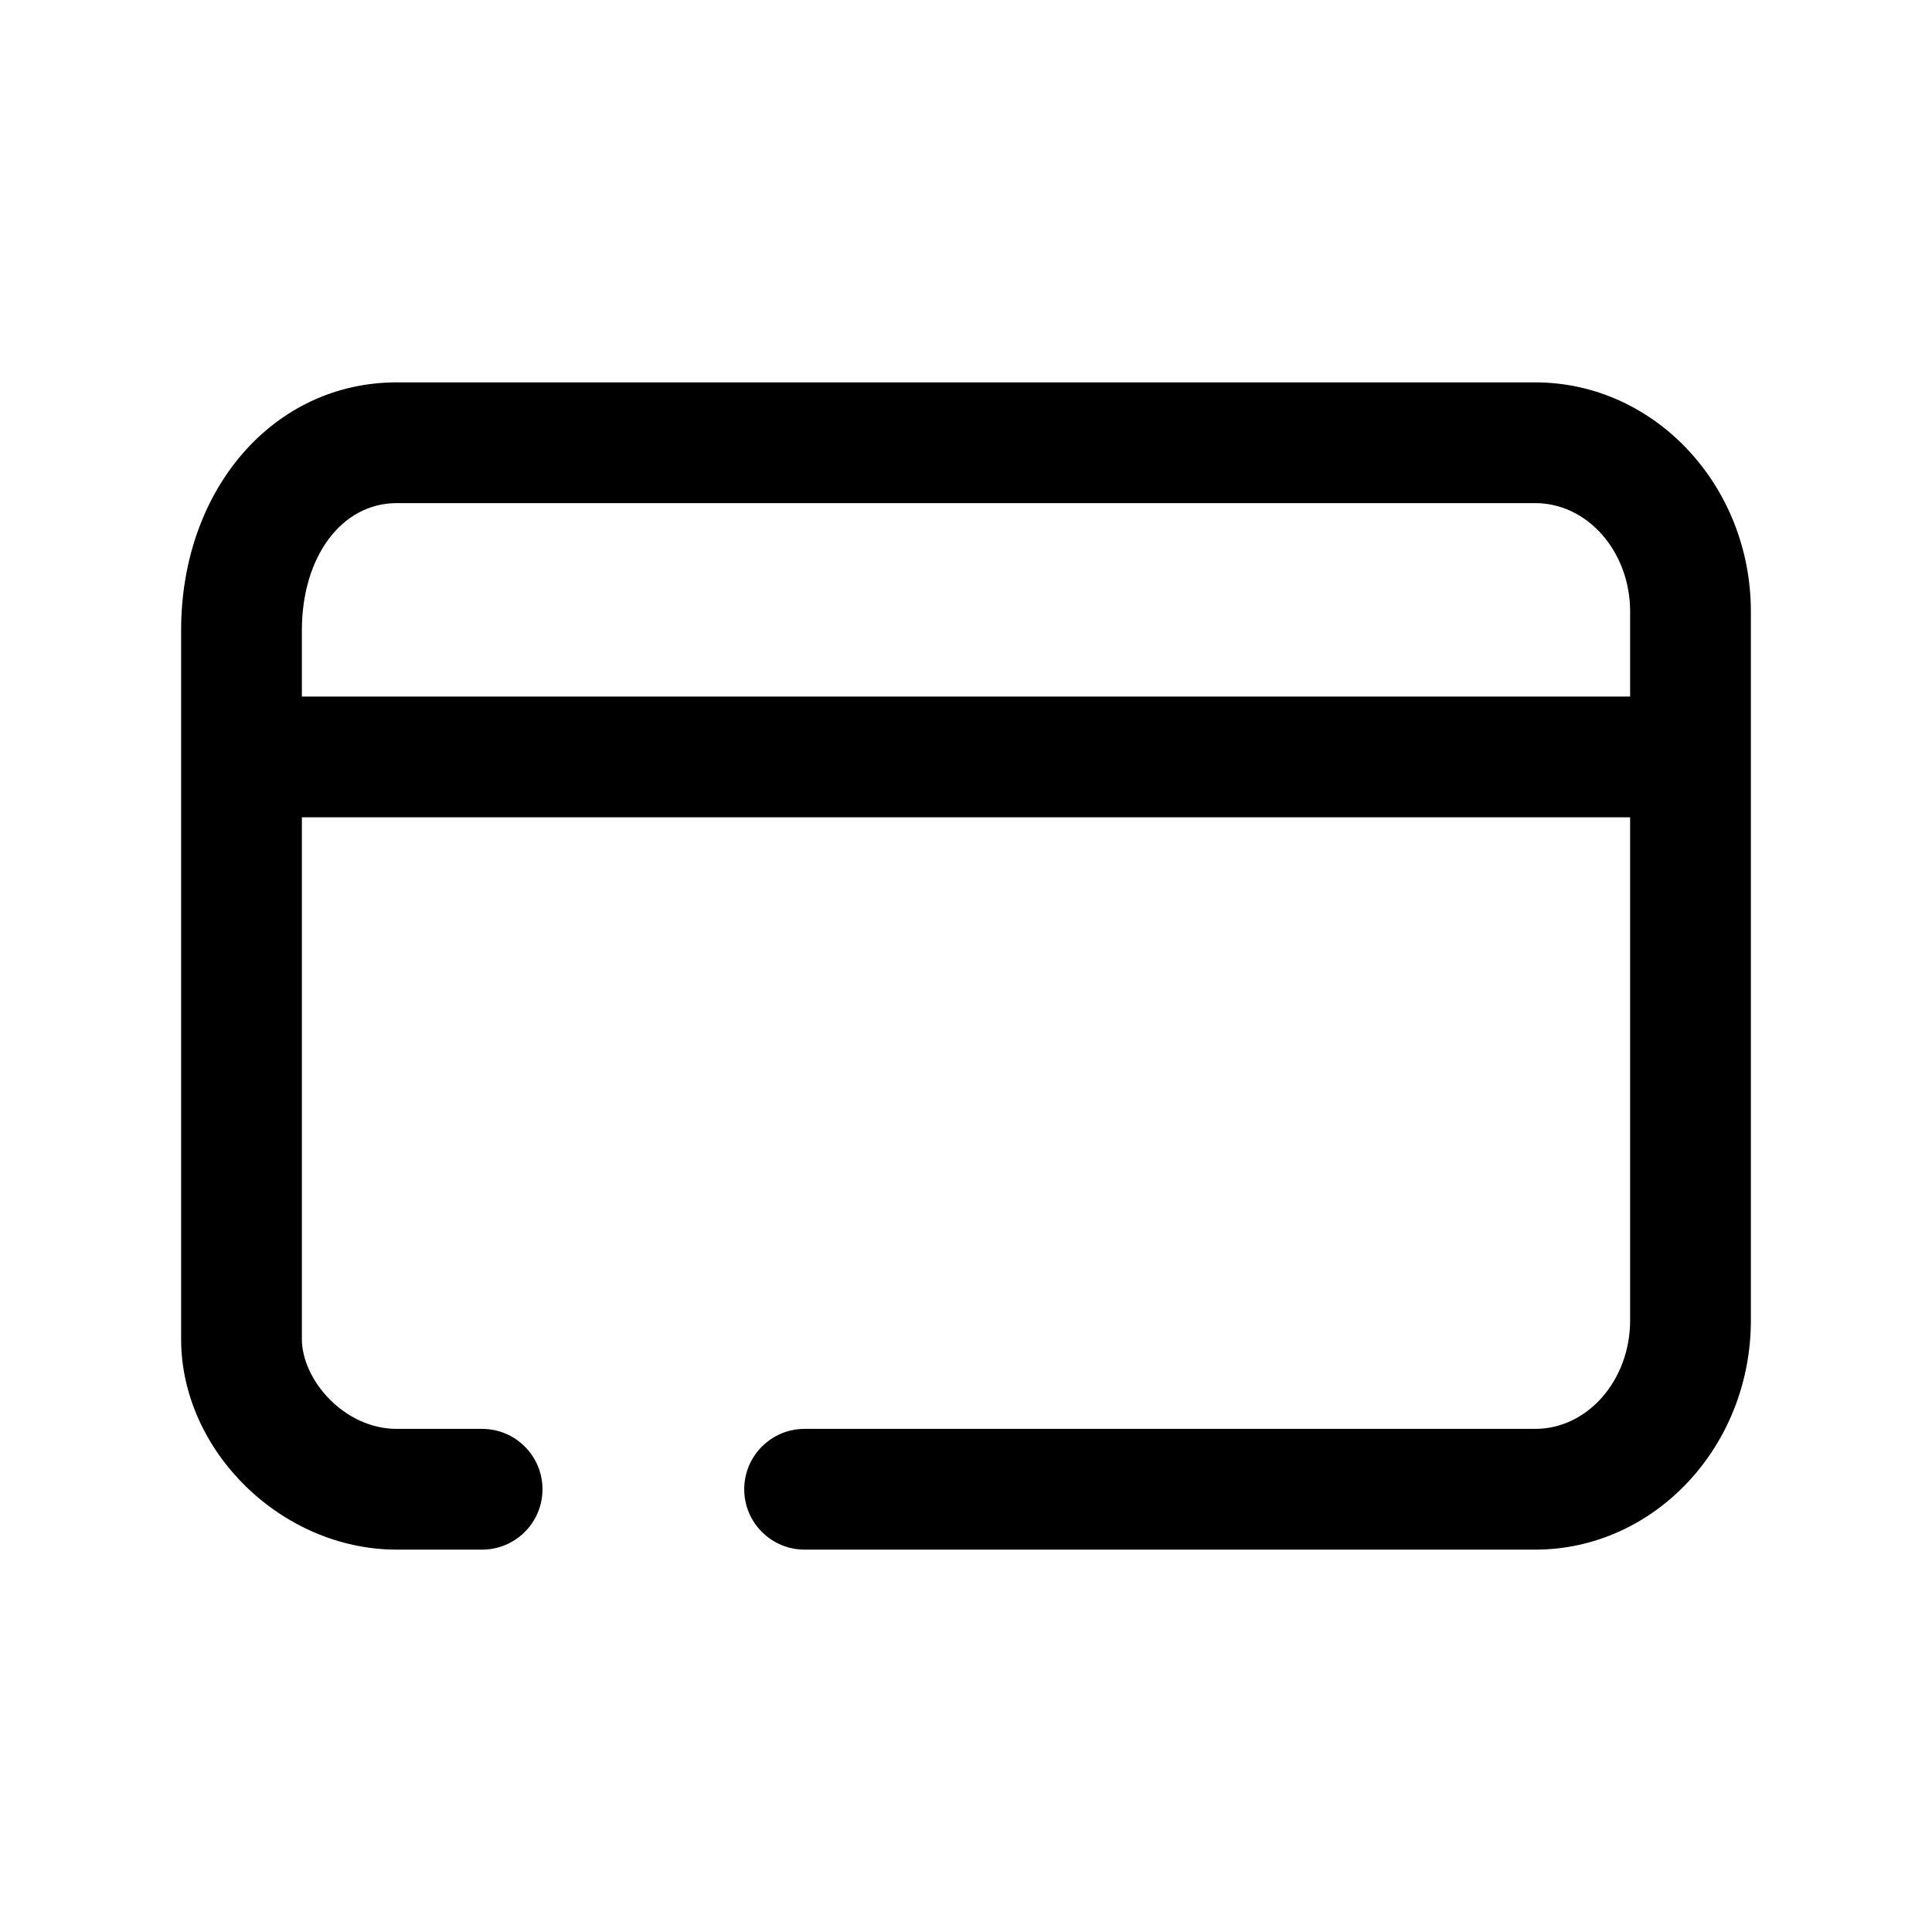 <svg xmlns="http://www.w3.org/2000/svg" width="24" height="24" viewBox="0 0 24 24">
    <path d="M3.75 8.653h16.5V7.597c0-.743-.528-1.347-1.178-1.347H4.928c-.683 0-1.178.664-1.178 1.58v.823zM19.072 19.25H9.995c-.414 0-.75-.336-.75-.75s.336-.75.75-.75h9.077c.65 0 1.178-.605 1.178-1.348v-6.249H3.75v6.482c0 .505.525 1.115 1.178 1.115h1.061c.414 0 .75.336.75.75s-.336.75-.75.75H4.928c-1.427 0-2.678-1.222-2.678-2.615V7.83c0-1.756 1.151-3.08 2.678-3.08h14.144c1.477 0 2.678 1.277 2.678 2.847v8.805c0 1.57-1.201 2.848-2.678 2.848z"/>
</svg>
